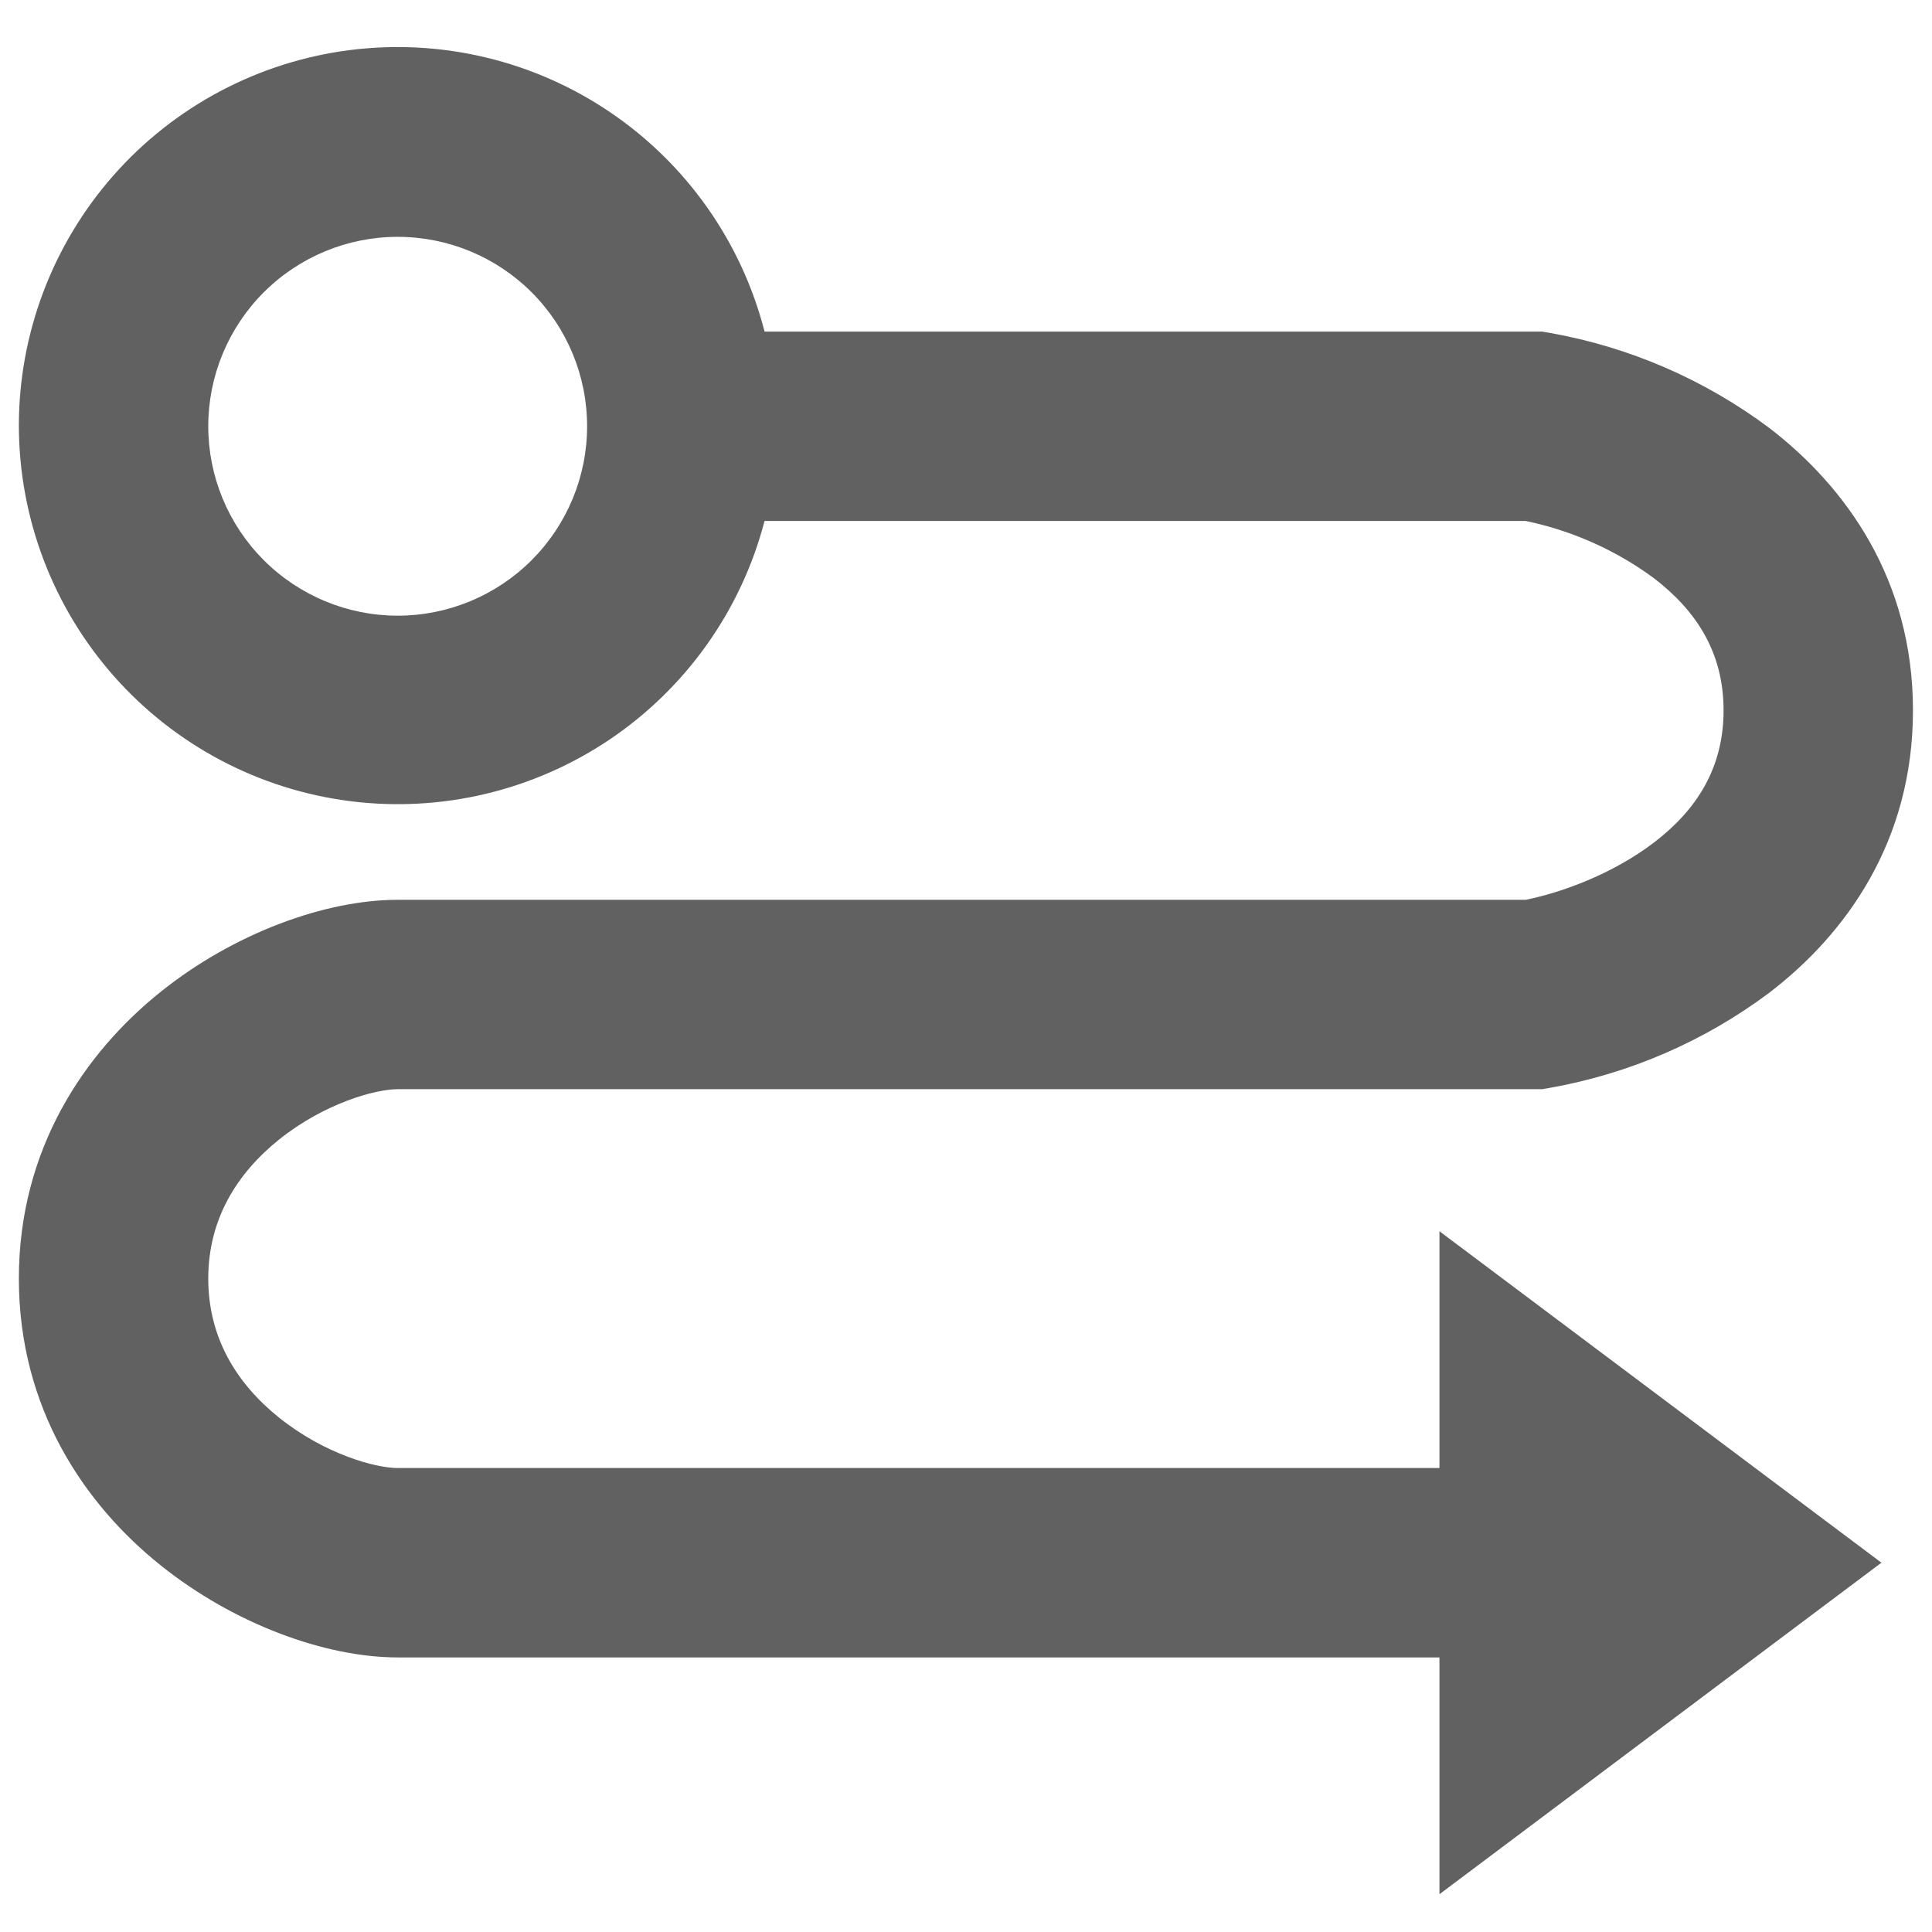 <svg width="34" height="34" viewBox="0 0 34 34" fill="none" xmlns="http://www.w3.org/2000/svg">
<path d="M6.999 4.168C6.115 4.168 5.267 4.519 4.642 5.144C4.017 5.769 3.665 6.617 3.665 7.501C3.665 8.385 4.017 9.233 4.642 9.858C5.267 10.483 6.115 10.835 6.999 10.835C7.883 10.835 8.731 10.483 9.356 9.858C9.981 9.233 10.332 8.385 10.332 7.501C10.332 6.617 9.981 5.769 9.356 5.144C8.731 4.519 7.883 4.168 6.999 4.168ZM0.332 7.501C0.33 5.878 0.922 4.309 1.994 3.09C3.067 1.871 4.548 1.086 6.159 0.881C7.77 0.677 9.4 1.067 10.743 1.979C12.087 2.891 13.051 4.262 13.455 5.835H27.137L27.272 5.858C28.674 6.106 29.999 6.68 31.139 7.533C32.479 8.563 33.665 10.191 33.665 12.501C33.665 14.811 32.482 16.44 31.137 17.47C29.998 18.323 28.674 18.897 27.272 19.145L27.137 19.168H6.999C6.604 19.168 5.712 19.415 4.915 20.051C4.17 20.648 3.665 21.455 3.665 22.501C3.665 23.548 4.17 24.355 4.915 24.951C5.712 25.588 6.604 25.835 6.999 25.835H25.332V21.668L33.11 27.501L25.332 33.335V29.168H6.999C5.727 29.168 4.119 28.581 2.832 27.551C1.494 26.483 0.332 24.79 0.332 22.501C0.332 20.215 1.494 18.521 2.832 17.451C4.119 16.421 5.727 15.835 6.999 15.835H26.849C27.472 15.71 28.377 15.385 29.11 14.825C29.85 14.258 30.332 13.525 30.332 12.501C30.332 11.478 29.849 10.746 29.11 10.178C28.438 9.682 27.667 9.338 26.849 9.168H13.455C13.046 10.736 12.08 12.1 10.738 13.008C9.395 13.915 7.769 14.303 6.162 14.099C4.554 13.895 3.077 13.113 2.004 11.899C0.931 10.684 0.337 9.121 0.332 7.501Z" fill="#616161"/>
</svg>

